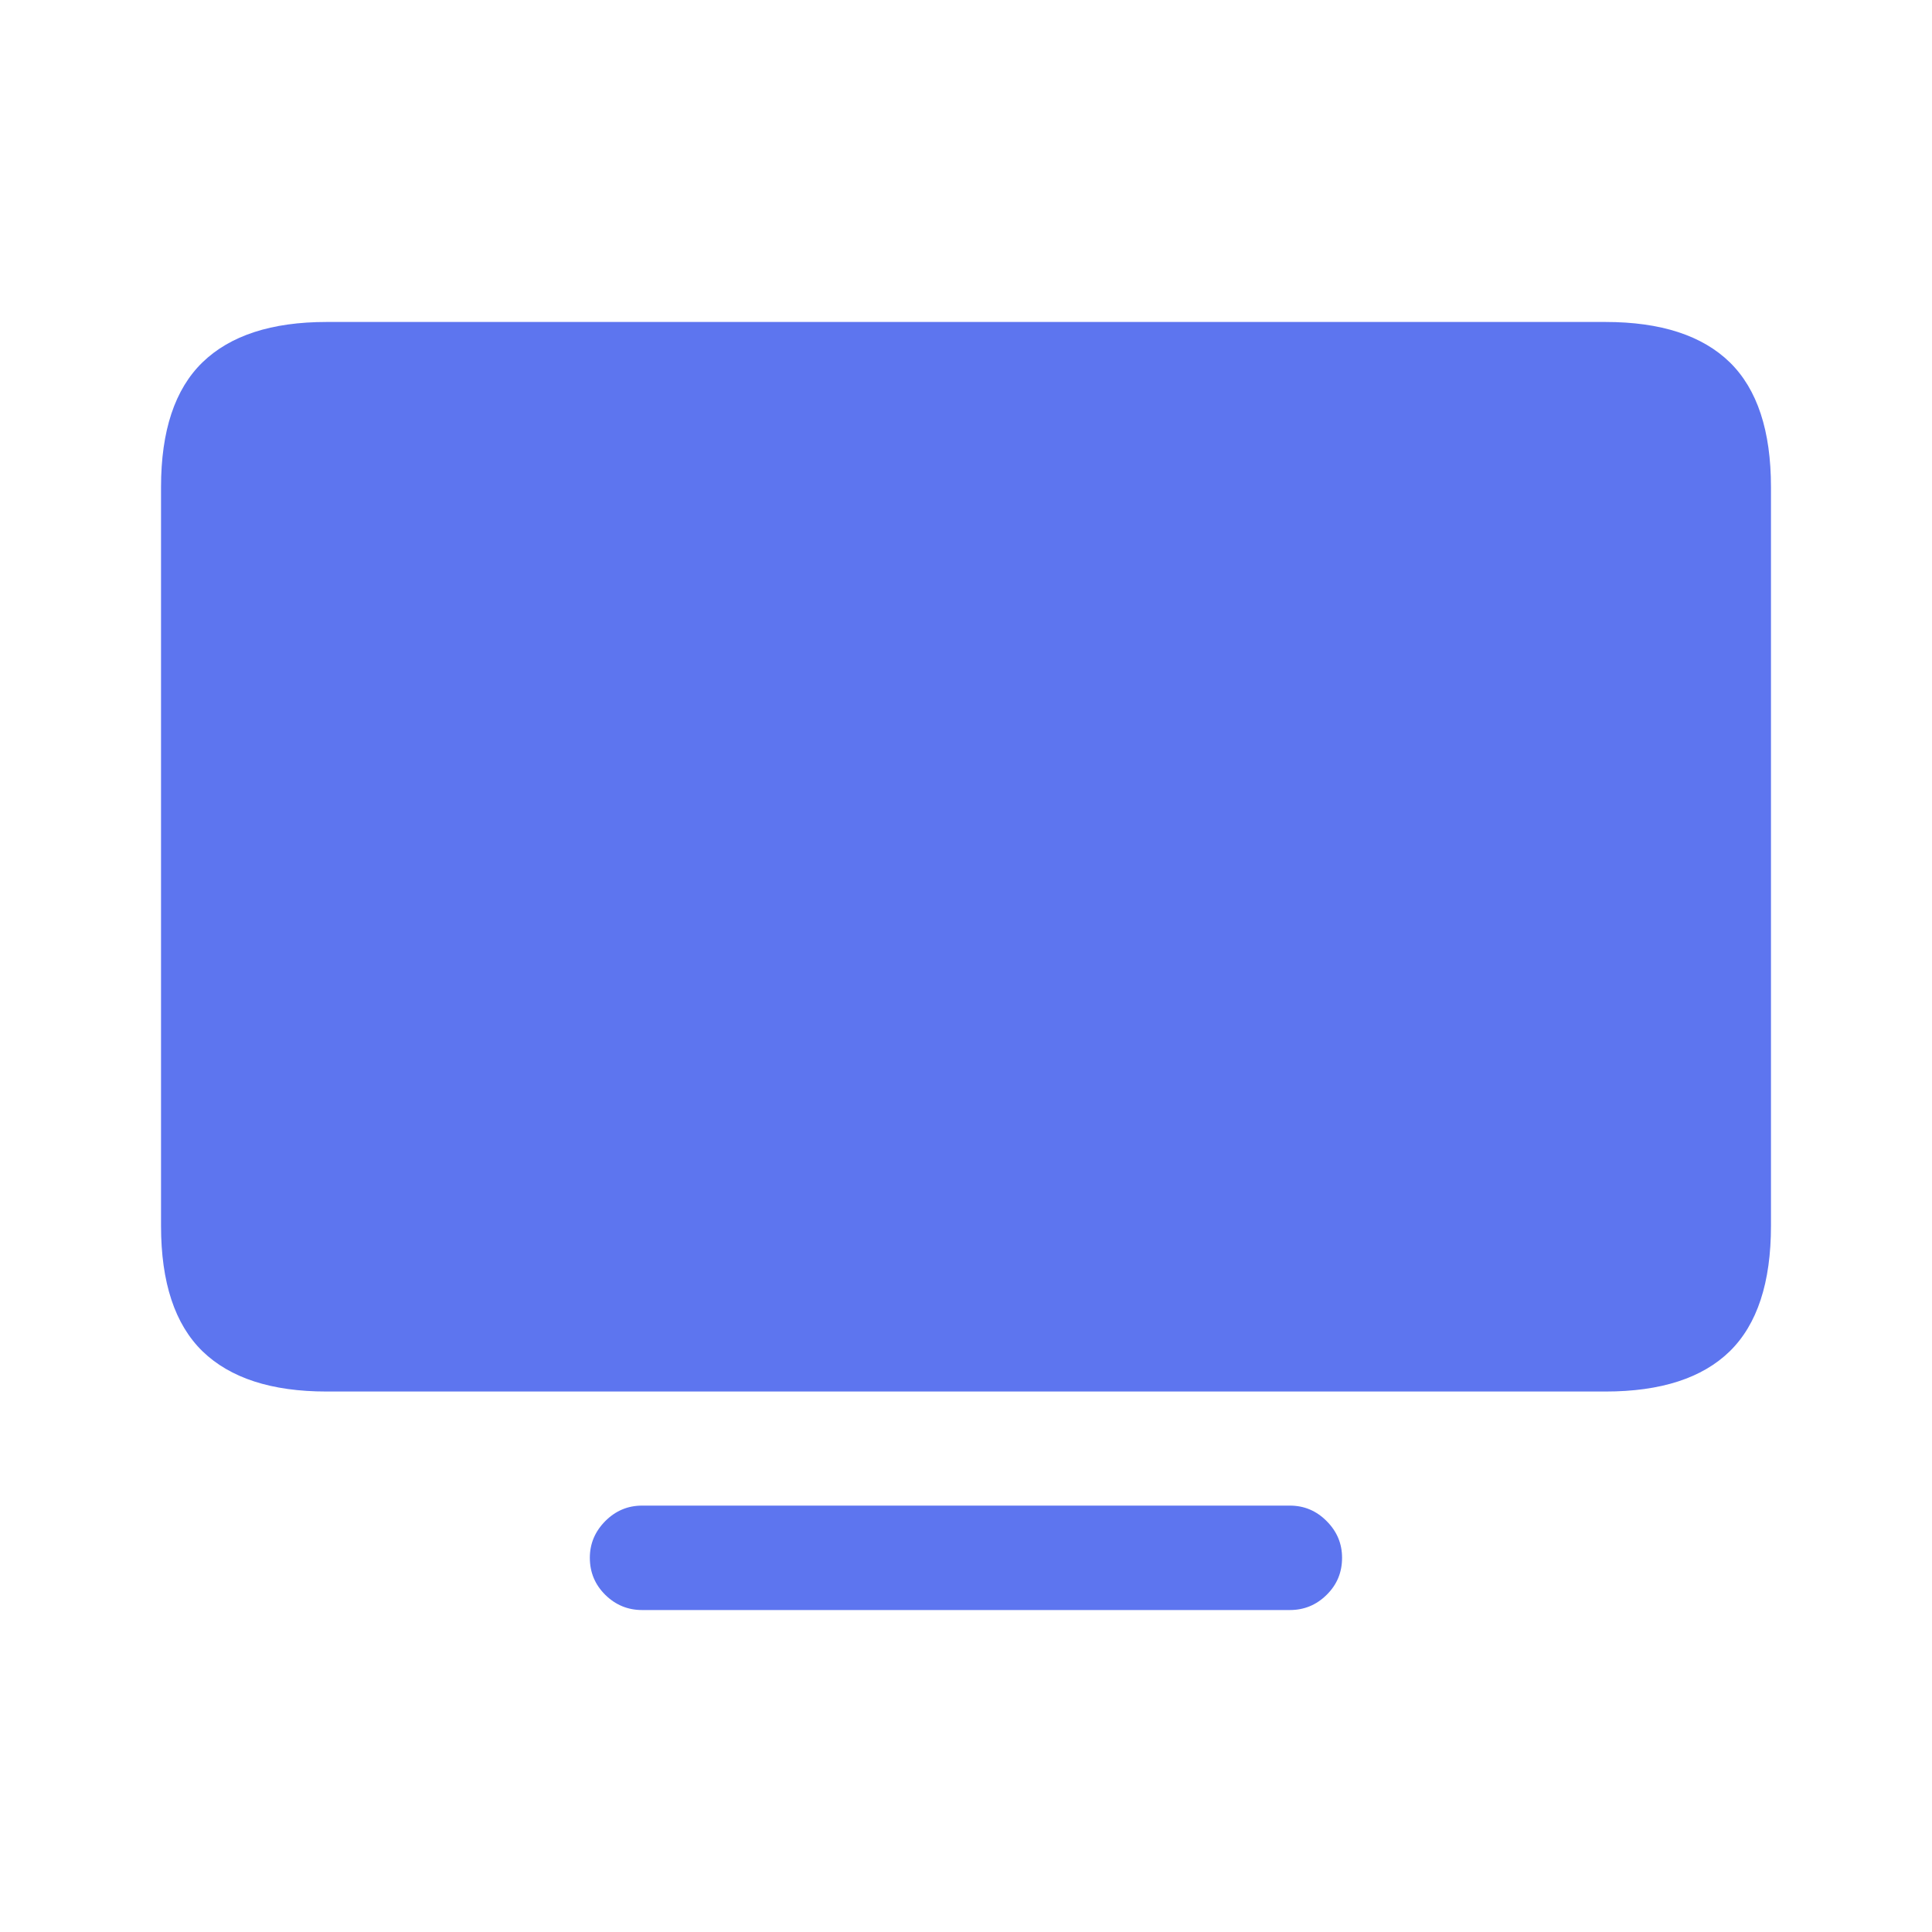 <svg width="20" height="20" viewBox="0 0 20 20" fill="none" xmlns="http://www.w3.org/2000/svg">
<g id="Icon/TV">
<path id="Vector" d="M3.38 14.405H16.62C17.193 14.405 17.622 14.266 17.907 13.988C18.191 13.709 18.333 13.277 18.333 12.69V5.042C18.333 4.459 18.191 4.029 17.907 3.751C17.622 3.473 17.193 3.333 16.62 3.333H3.38C2.811 3.333 2.383 3.473 2.096 3.751C1.81 4.029 1.667 4.459 1.667 5.042V12.69C1.667 13.277 1.81 13.709 2.096 13.988C2.383 14.266 2.811 14.405 3.38 14.405ZM6.646 16.667H13.353C13.5 16.667 13.627 16.615 13.733 16.51C13.84 16.405 13.893 16.278 13.893 16.126C13.893 15.979 13.84 15.853 13.733 15.746C13.627 15.639 13.5 15.586 13.353 15.586H6.646C6.5 15.586 6.373 15.639 6.266 15.746C6.16 15.853 6.106 15.979 6.106 16.126C6.106 16.278 6.16 16.405 6.266 16.51C6.373 16.615 6.5 16.667 6.646 16.667Z" fill="#5D75EF"/>
</g>
</svg>
